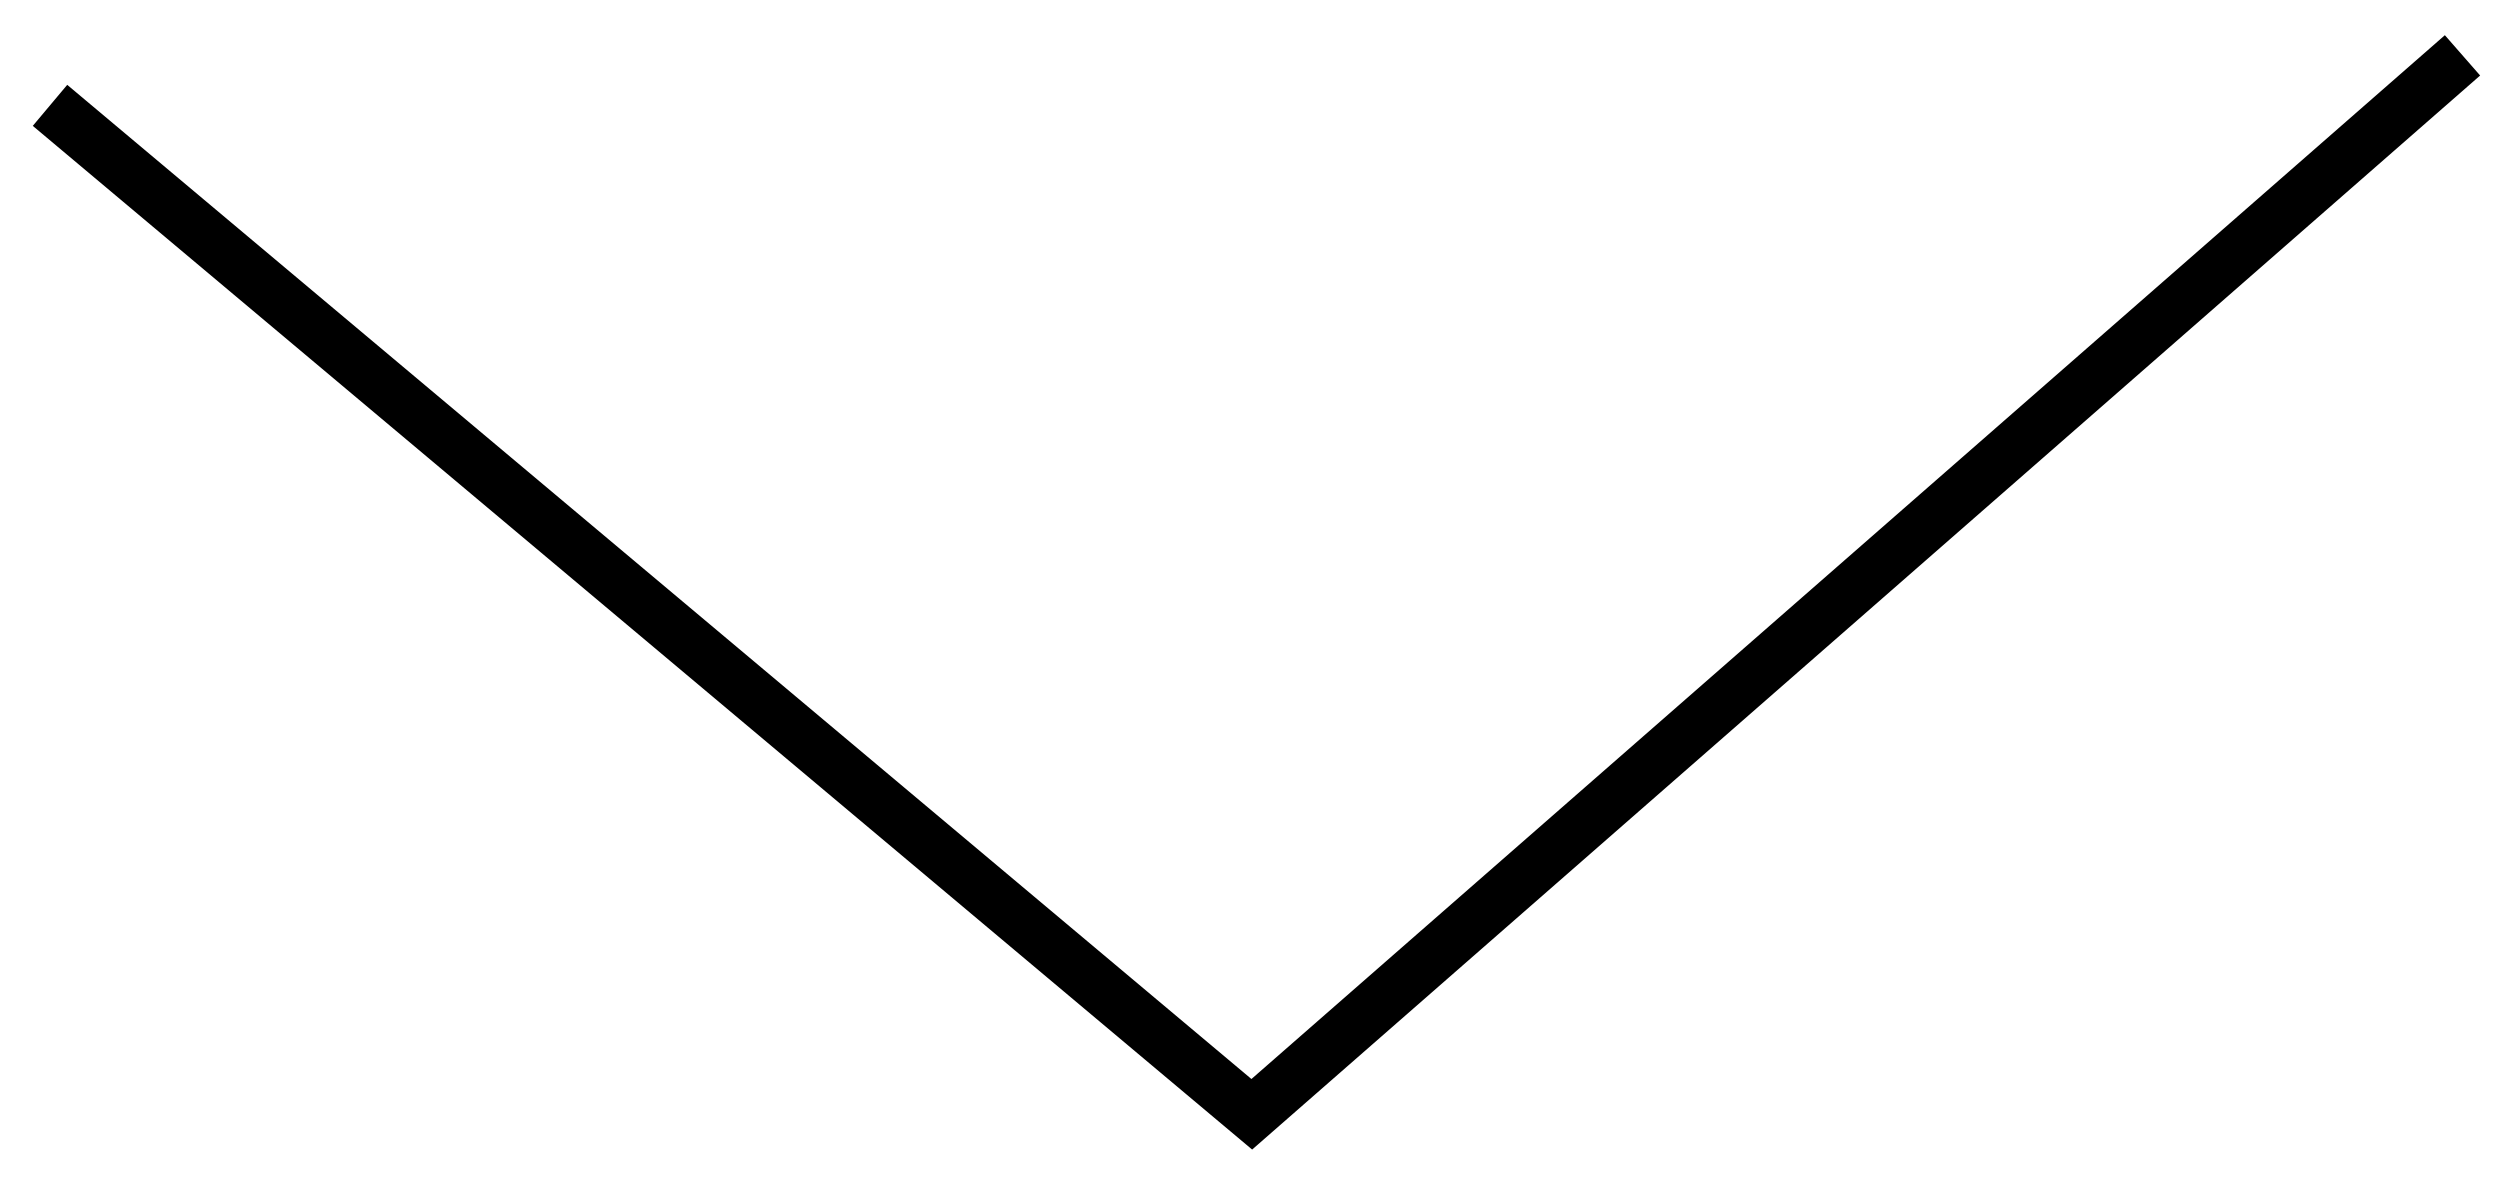 <?xml version="1.0" encoding="UTF-8" standalone="no"?><svg xmlns="http://www.w3.org/2000/svg" xmlns:xlink="http://www.w3.org/1999/xlink" clip-rule="evenodd" stroke-miterlimit="4.00" viewBox="0 0 140 66"><desc>SVG generated by Keynote</desc><defs></defs><g transform="matrix(1.00, 0.00, -0.00, -1.00, 0.0, 66.0)"><path d="M 0.0 2.8 L 67.3 59.3 L 135.1 0.0 " fill="none" stroke="#000000" stroke-width="3.00" transform="matrix(1.00, 0.00, 0.00, -1.00, 2.8, 62.9)"></path></g></svg>